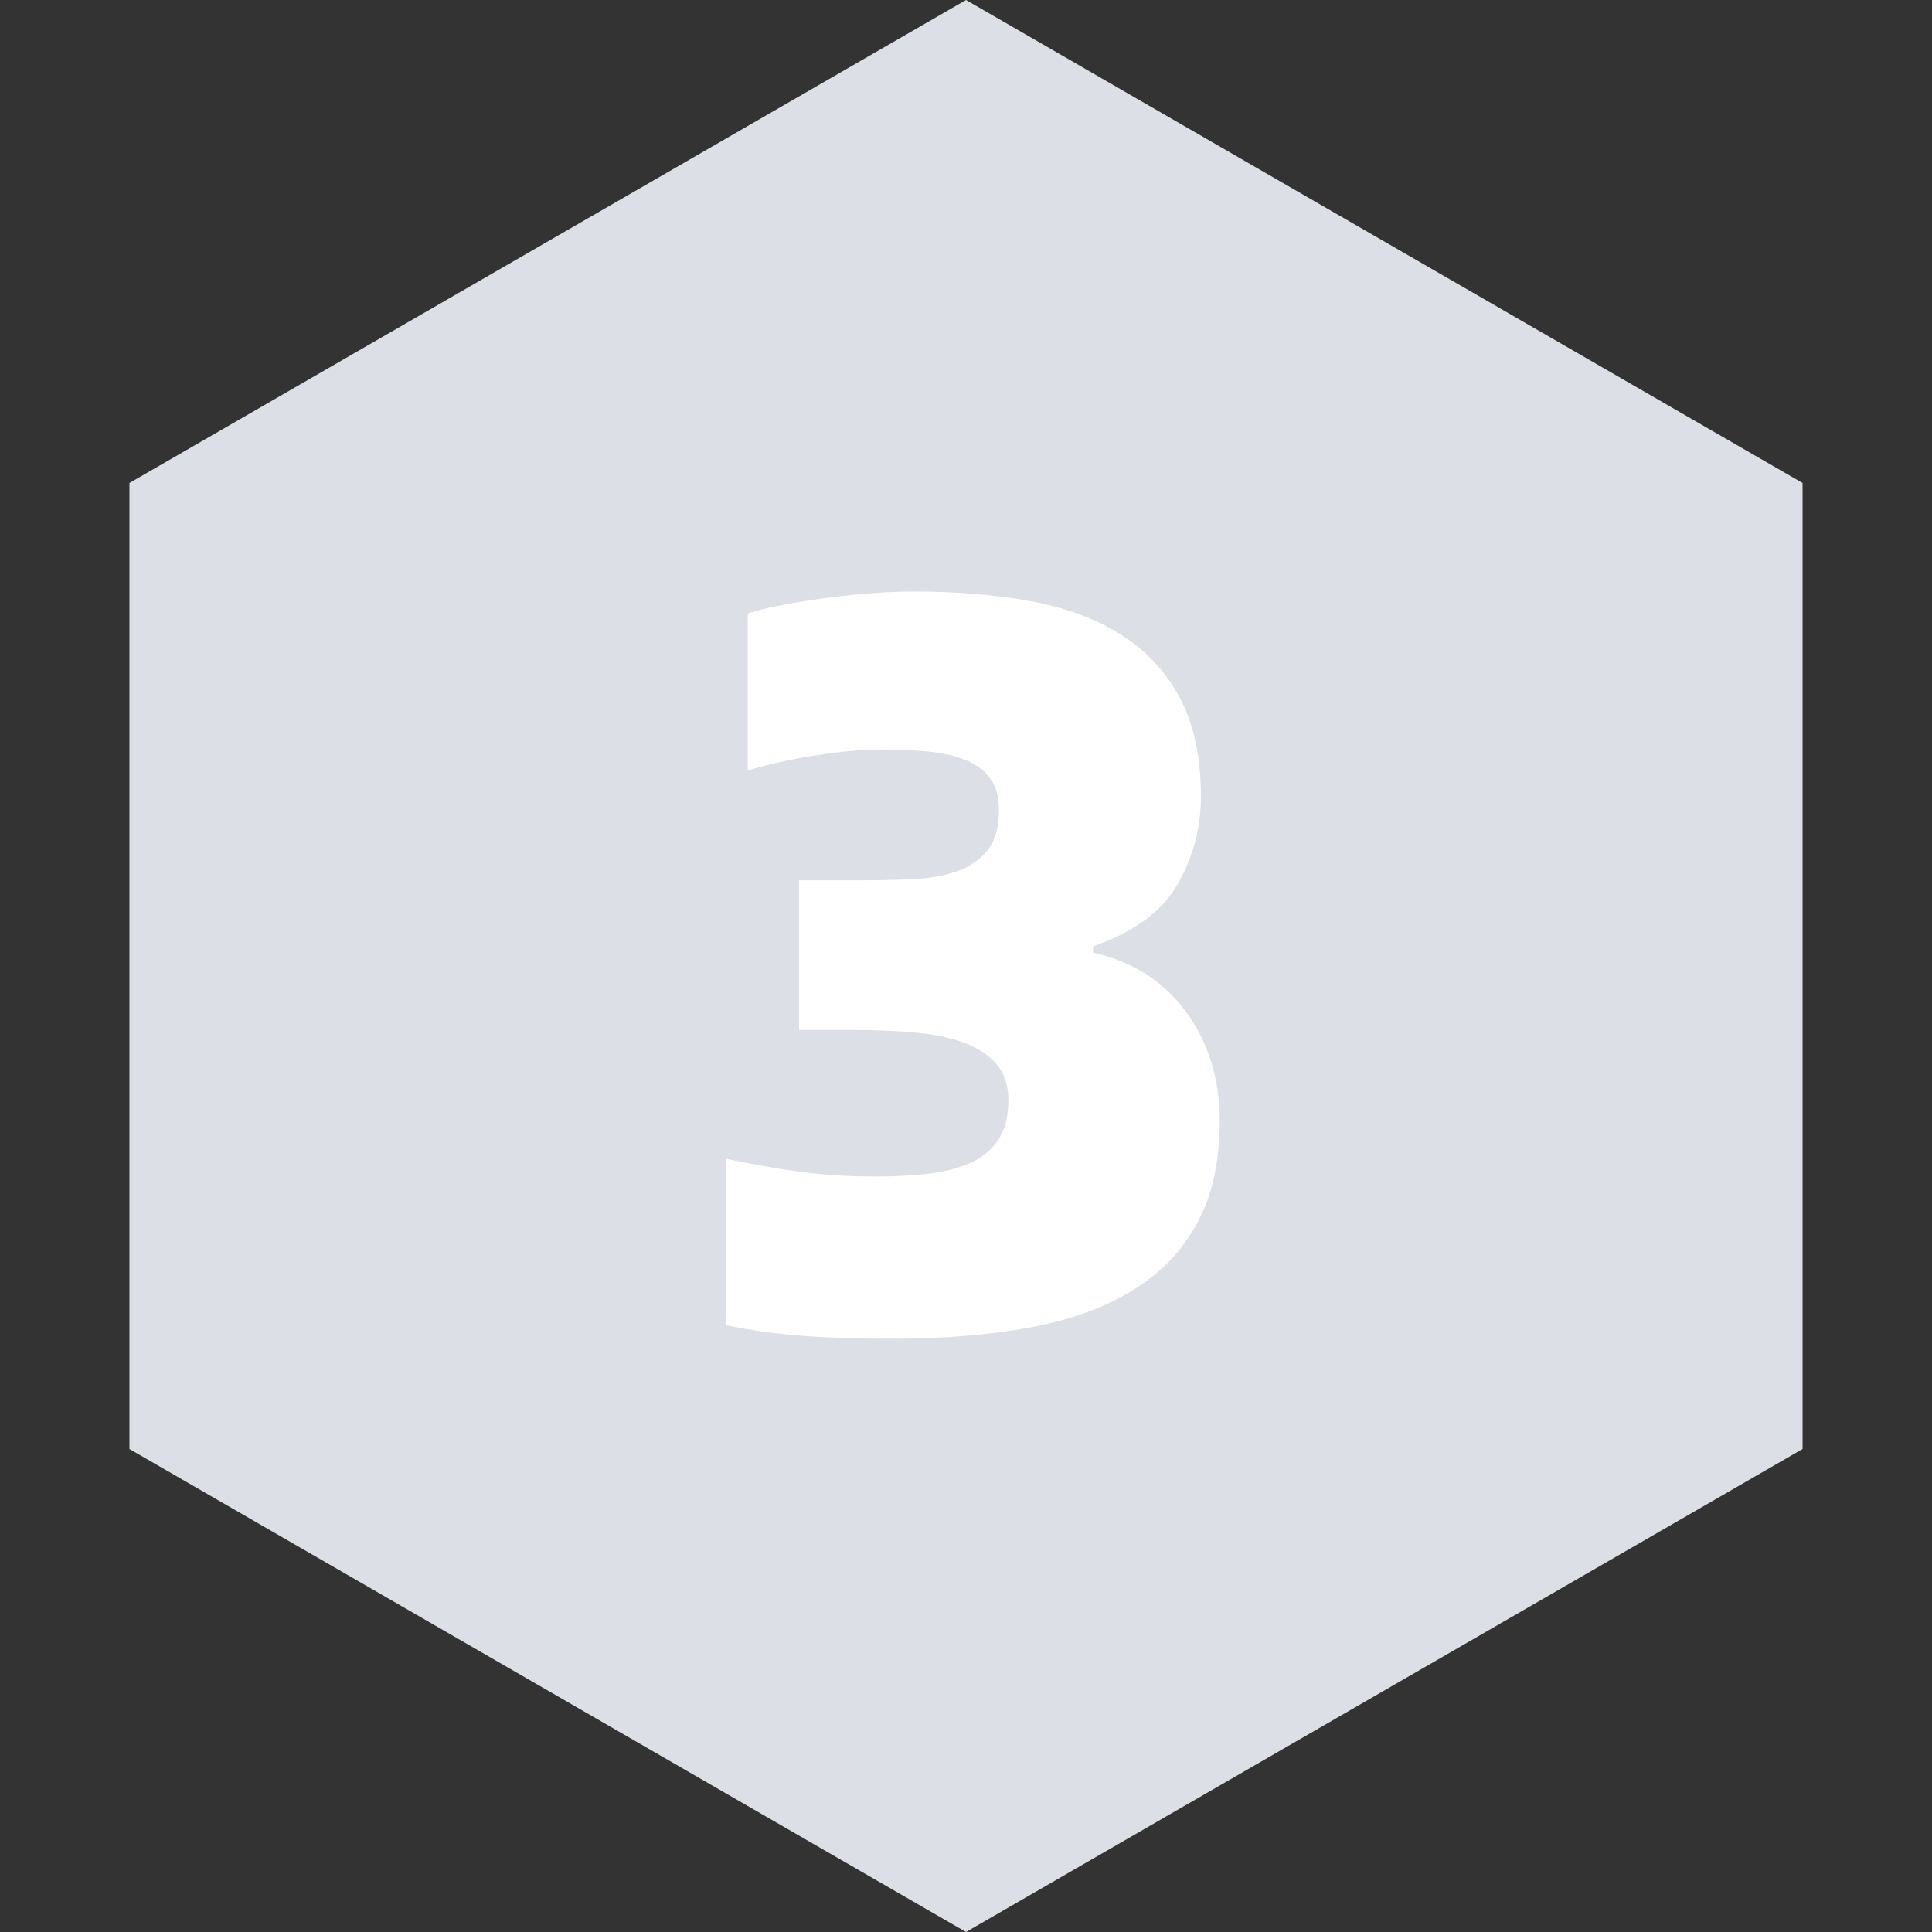 <?xml version="1.0" encoding="UTF-8"?>
<svg width="24px" height="24px" viewBox="0 0 24 24" version="1.1" xmlns="http://www.w3.org/2000/svg" xmlns:xlink="http://www.w3.org/1999/xlink">
    <rect x="0" y="0" width="24" height="24" fill="#333333" stroke="none"/>
    <!-- Generator: Sketch 60.1 (88133) - https://sketch.com -->
    <title>33</title>
    <desc>Created with Sketch.</desc>
    <g id="页面-1" stroke="none" stroke-width="1" fill="none" fill-rule="evenodd">
        <g id="编组-5">
            <polygon id="多边形备份-2" fill="#DCDFE6" points="12 0 22.392 6 22.392 18 12 24 1.608 18 1.608 6"></polygon>
            <path d="M11.083,16.63 C11.733,16.63 12.31,16.582 12.812,16.487 C13.315,16.392 13.74,16.236 14.086,16.019 C14.433,15.802 14.697,15.523 14.879,15.181 C15.061,14.838 15.152,14.42 15.152,13.926 C15.152,13.406 15.014,12.955 14.736,12.574 C14.459,12.193 14.073,11.946 13.579,11.833 L13.579,11.833 L13.579,11.755 C14.082,11.582 14.431,11.326 14.626,10.988 C14.821,10.65 14.918,10.286 14.918,9.896 C14.918,9.402 14.83,8.99 14.652,8.661 C14.474,8.332 14.227,8.069 13.911,7.875 C13.595,7.679 13.22,7.543 12.786,7.465 C12.353,7.387 11.881,7.348 11.369,7.348 C11.17,7.348 10.969,7.357 10.765,7.374 C10.561,7.391 10.366,7.413 10.18,7.439 C9.994,7.465 9.825,7.493 9.673,7.524 C9.521,7.554 9.393,7.586 9.289,7.621 L9.289,7.621 L9.289,9.571 C9.515,9.502 9.783,9.441 10.095,9.389 C10.407,9.337 10.706,9.311 10.992,9.311 C11.183,9.311 11.365,9.32 11.538,9.337 C11.712,9.354 11.863,9.389 11.993,9.441 C12.123,9.493 12.225,9.569 12.299,9.668 C12.373,9.768 12.409,9.9 12.409,10.065 C12.409,10.282 12.362,10.448 12.266,10.566 C12.171,10.682 12.043,10.769 11.883,10.825 C11.723,10.882 11.532,10.914 11.311,10.923 C11.09,10.932 10.849,10.936 10.589,10.936 L10.589,10.936 L9.926,10.936 L9.926,12.795 L10.602,12.795 C10.888,12.795 11.148,12.806 11.382,12.828 C11.616,12.849 11.818,12.893 11.987,12.957 C12.156,13.023 12.288,13.111 12.383,13.224 C12.479,13.337 12.526,13.484 12.526,13.666 C12.526,13.874 12.483,14.041 12.396,14.166 C12.31,14.292 12.191,14.387 12.039,14.453 C11.887,14.518 11.712,14.561 11.512,14.582 C11.313,14.604 11.105,14.615 10.888,14.615 C10.542,14.615 10.225,14.595 9.939,14.556 C9.653,14.518 9.346,14.463 9.016,14.394 L9.016,14.394 L9.016,16.461 C9.302,16.522 9.608,16.565 9.933,16.591 C10.258,16.617 10.641,16.63 11.083,16.63 Z" id="3" fill="#FFFFFF" fill-rule="nonzero"></path>
        </g>
    </g>
</svg>
